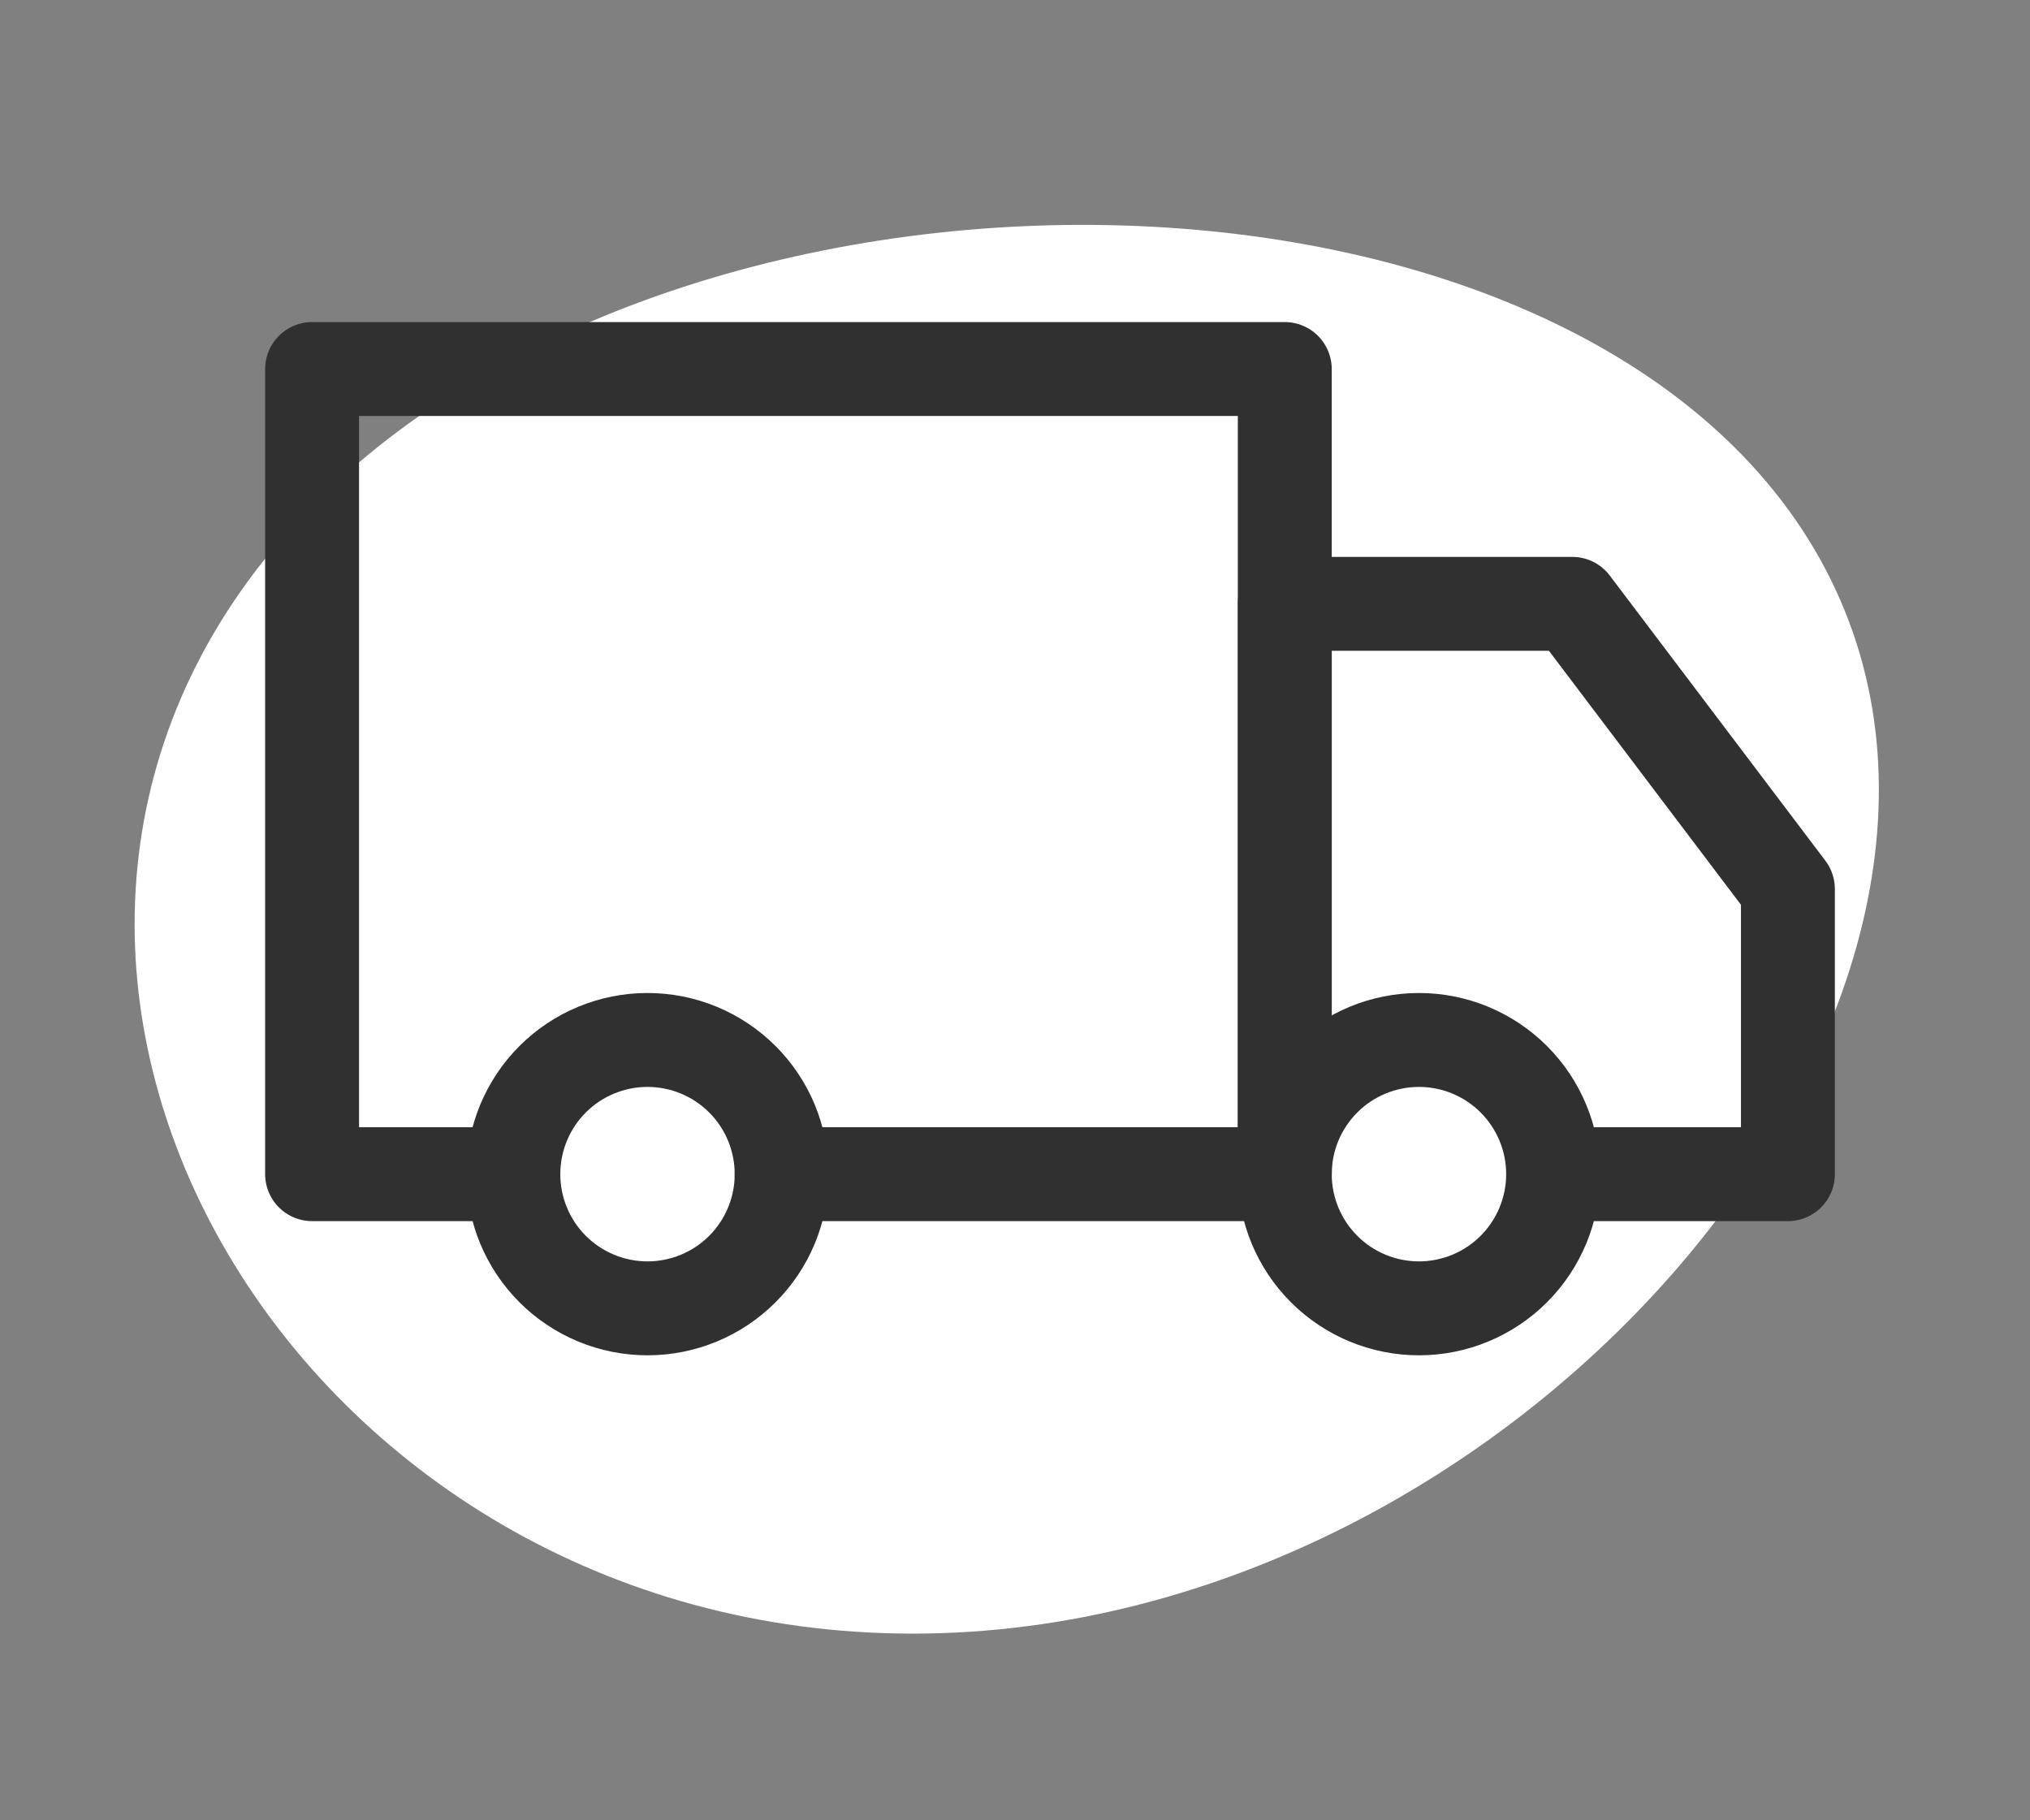<svg width="58" height="52" viewBox="0 0 58 52" fill="none" xmlns="http://www.w3.org/2000/svg">
<rect x="0" y="0" width="58" height="52" fill="#808080" stroke="none"/>
<path d="M51.835 15.683C59.125 28.028 43.654 46.662 26.087 46.667C8.466 46.67 -2.43 27.997 7.792 15.694C18.053 3.343 44.538 3.329 51.835 15.683Z" fill="white"/>
<path d="M18.5 37.375C19.517 37.375 20.492 36.971 21.211 36.252C21.93 35.533 22.333 34.558 22.333 33.542C22.333 32.525 21.93 31.55 21.211 30.831C20.492 30.112 19.517 29.708 18.5 29.708C17.483 29.708 16.508 30.112 15.789 30.831C15.07 31.55 14.667 32.525 14.667 33.542C14.667 34.558 15.07 35.533 15.789 36.252C16.508 36.971 17.483 37.375 18.5 37.375V37.375Z" stroke="#303030" stroke-width="2.683" stroke-linecap="round" stroke-linejoin="round"/>
<path d="M40.542 37.375C41.558 37.375 42.533 36.971 43.252 36.252C43.971 35.533 44.375 34.558 44.375 33.542C44.375 32.525 43.971 31.55 43.252 30.831C42.533 30.112 41.558 29.708 40.542 29.708C39.525 29.708 38.55 30.112 37.831 30.831C37.112 31.55 36.708 32.525 36.708 33.542C36.708 34.558 37.112 35.533 37.831 36.252C38.55 36.971 39.525 37.375 40.542 37.375V37.375Z" stroke="#303030" stroke-width="2.683" stroke-linecap="round" stroke-linejoin="round"/>
<path d="M14.667 33.542H8.917V10.542H36.708V33.542H22.333" stroke="#303030" stroke-width="2.683" stroke-linecap="round" stroke-linejoin="round"/>
<path d="M36.708 33.542V17.25H44.923L51.083 25.396V33.542H45.153" stroke="#303030" stroke-width="2.683" stroke-linecap="round" stroke-linejoin="round"/>
</svg>
